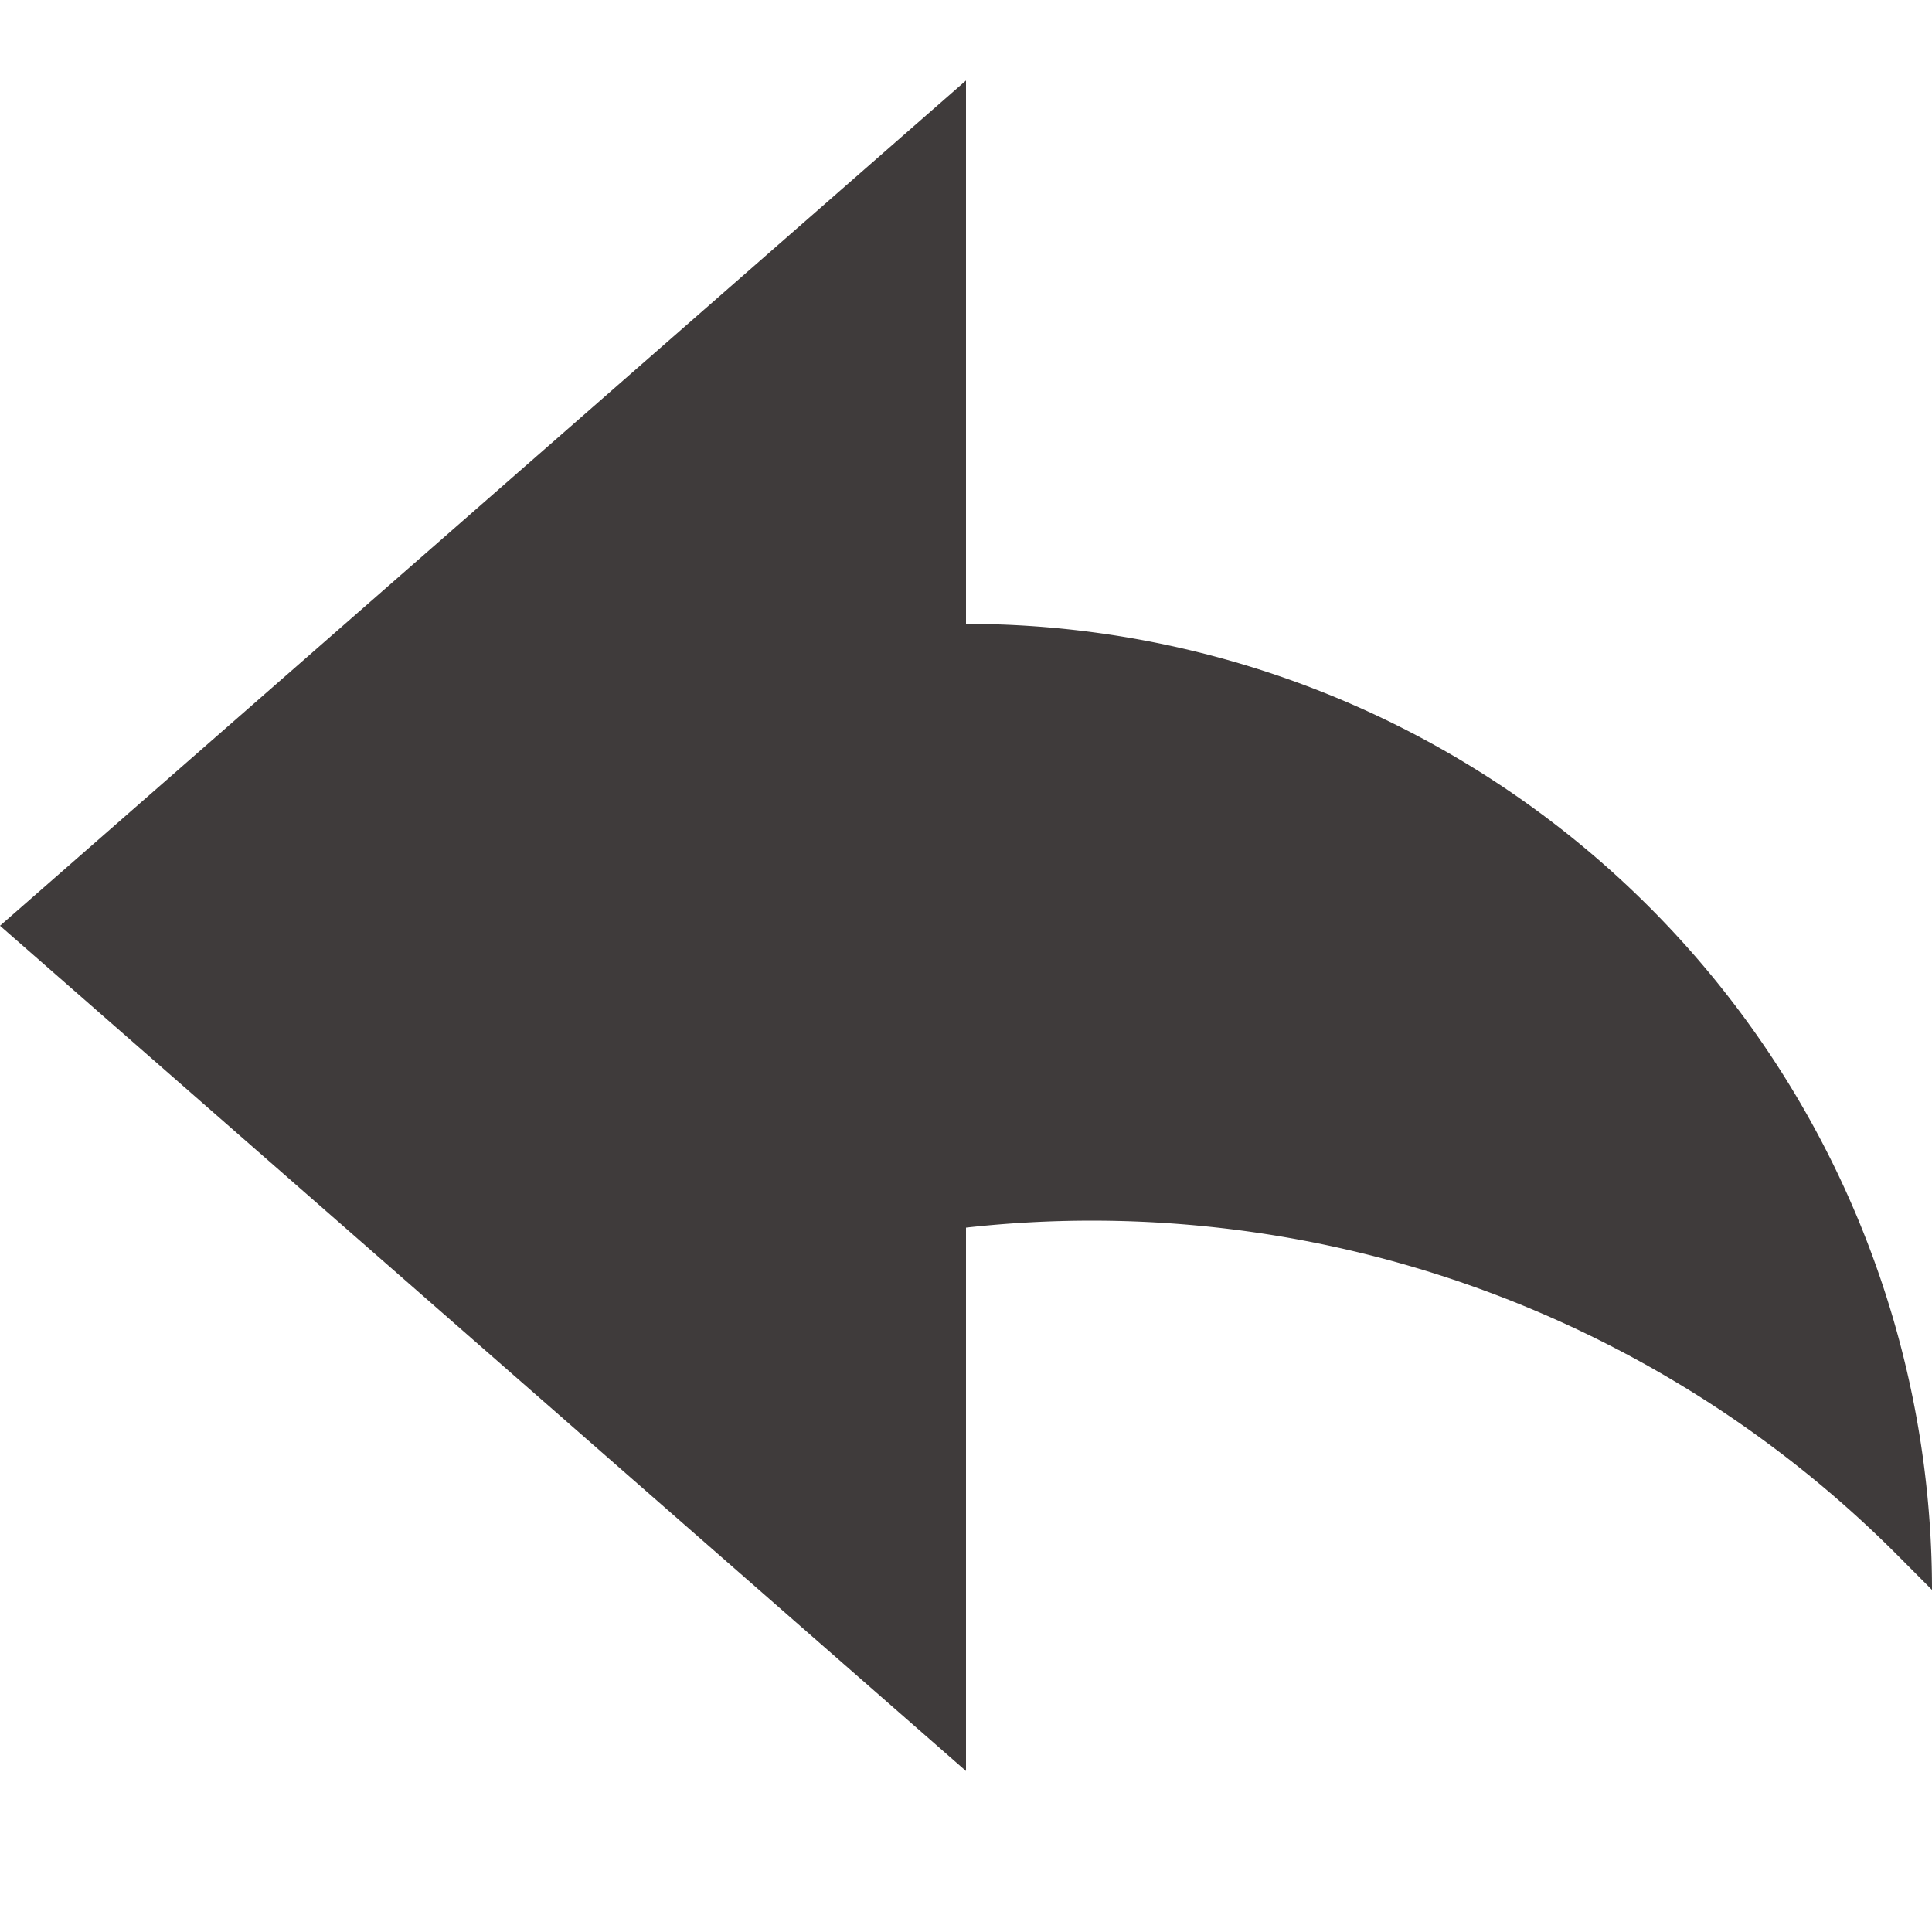 <svg id="Icon_Reply" data-name="Icon/Reply" xmlns="http://www.w3.org/2000/svg" width="24" height="24" viewBox="0 0 24 24">
  <path data-name="Icon Color" d="M12,6.75V0L0,10.5,12,21V14.25A14.131,14.131,0,0,1,23.552,18.3L24,18.75A12,12,0,0,0,12,6.75Z" transform="translate(0 1)" fill="#3f3b3b"/>
</svg>

